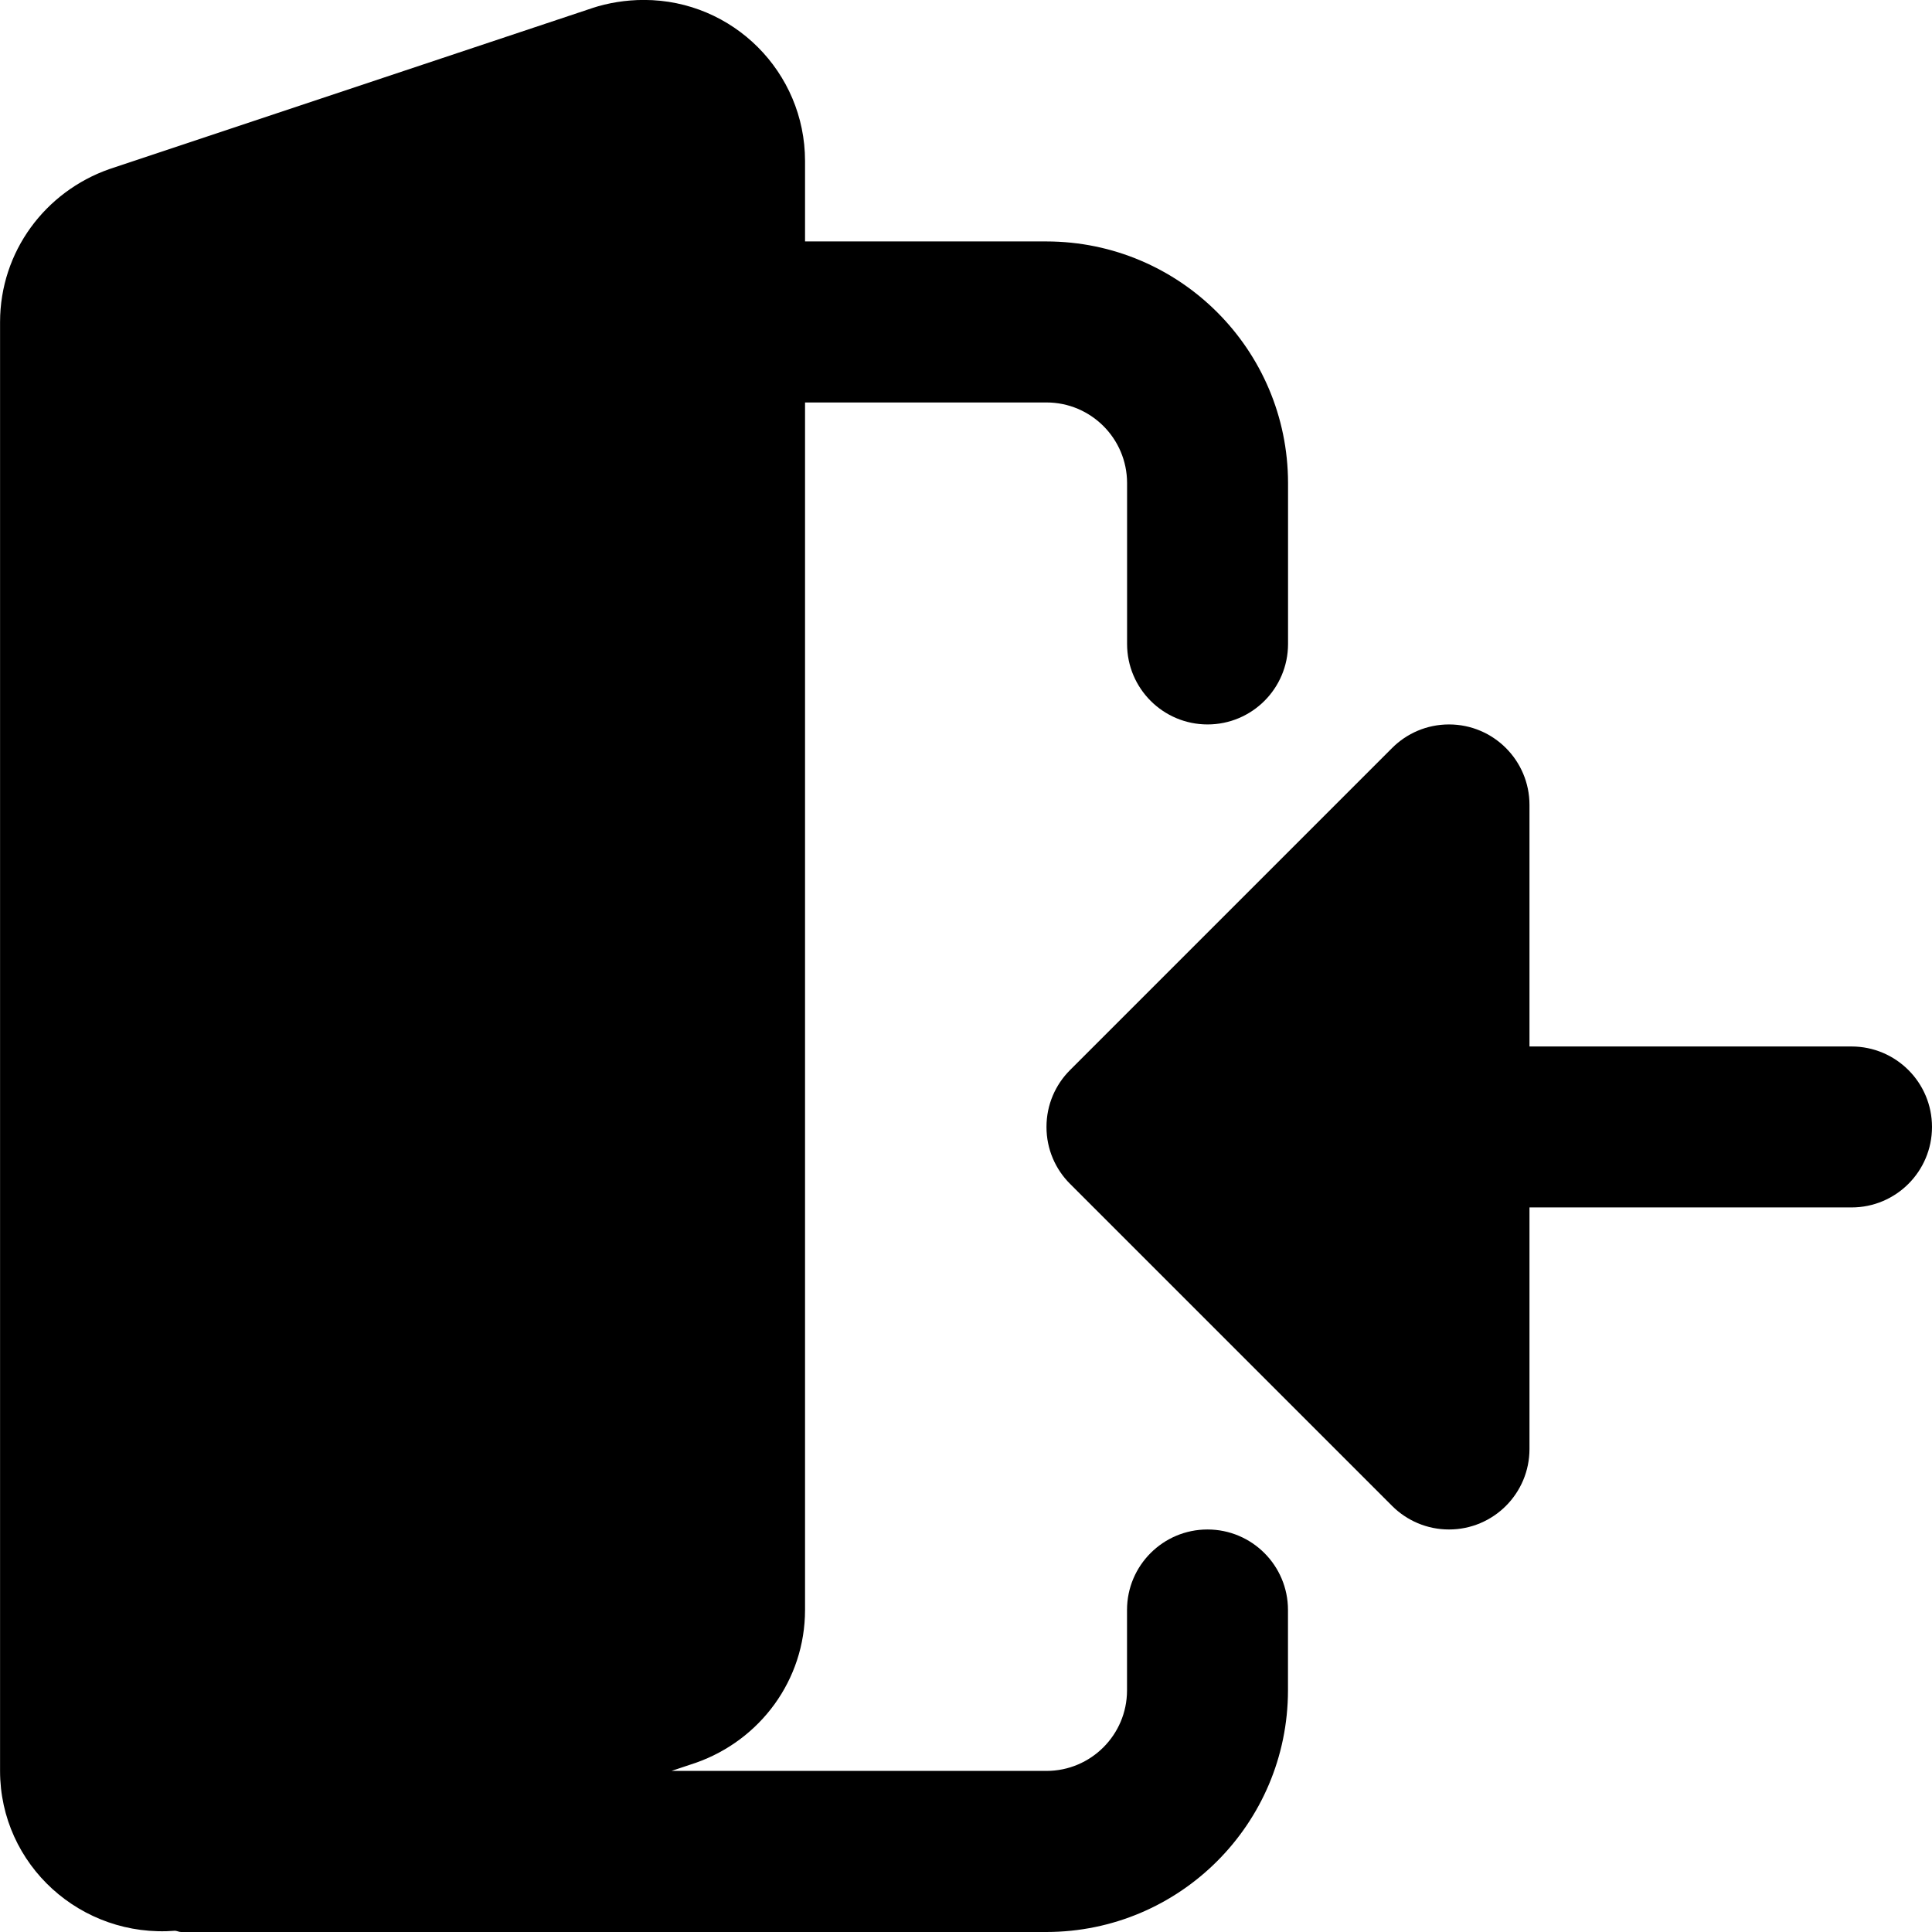 <!-- Generated by IcoMoon.io -->
<svg version="1.1" xmlns="http://www.w3.org/2000/svg" width="32" height="32" viewBox="0 0 32 32">
<title>logout</title>
<path d="M2.904 31.98c0.033 0.003 0.061 0.020 0.096 0.020h14.333c2.208-0.003 3.997-1.792 4-4v-1.334c0-0.736-0.597-1.333-1.333-1.333s-1.333 0.597-1.333 1.333v1.333c-0.001 0.736-0.598 1.332-1.333 1.333h-6.212l0.407-0.136c1.059-0.374 1.804-1.365 1.805-2.53v-20h4c0.736 0.001 1.332 0.597 1.334 1.333v2.667c0 0.736 0.597 1.333 1.333 1.333s1.333-0.597 1.333-1.333v-2.667c-0.003-2.208-1.792-3.997-4-4h-4v-1.333c-0.001-1.472-1.194-2.665-2.666-2.667h-0c-0.303 0-0.596 0.048-0.869 0.138l0.020-0.006-8.011 2.671c-1.059 0.373-1.805 1.364-1.807 2.53v24c0 1.555 1.34 2.773 2.904 2.647z"></path>
<path d="M17.724 19.609l5.333 5.333c0.241 0.241 0.575 0.391 0.943 0.391 0.736 0 1.333-0.597 1.333-1.333 0-0 0-0 0-0.001v0-4h5.334c0.736 0 1.333-0.597 1.333-1.333s-0.597-1.333-1.333-1.333v0h-5.334v-4c0-0 0-0 0-0.001 0-0.736-0.597-1.333-1.333-1.333-0.368 0-0.702 0.149-0.943 0.391v0l-5.333 5.333c-0.242 0.241-0.391 0.574-0.391 0.943s0.149 0.702 0.391 0.943l0 0z"></path>
</svg>
